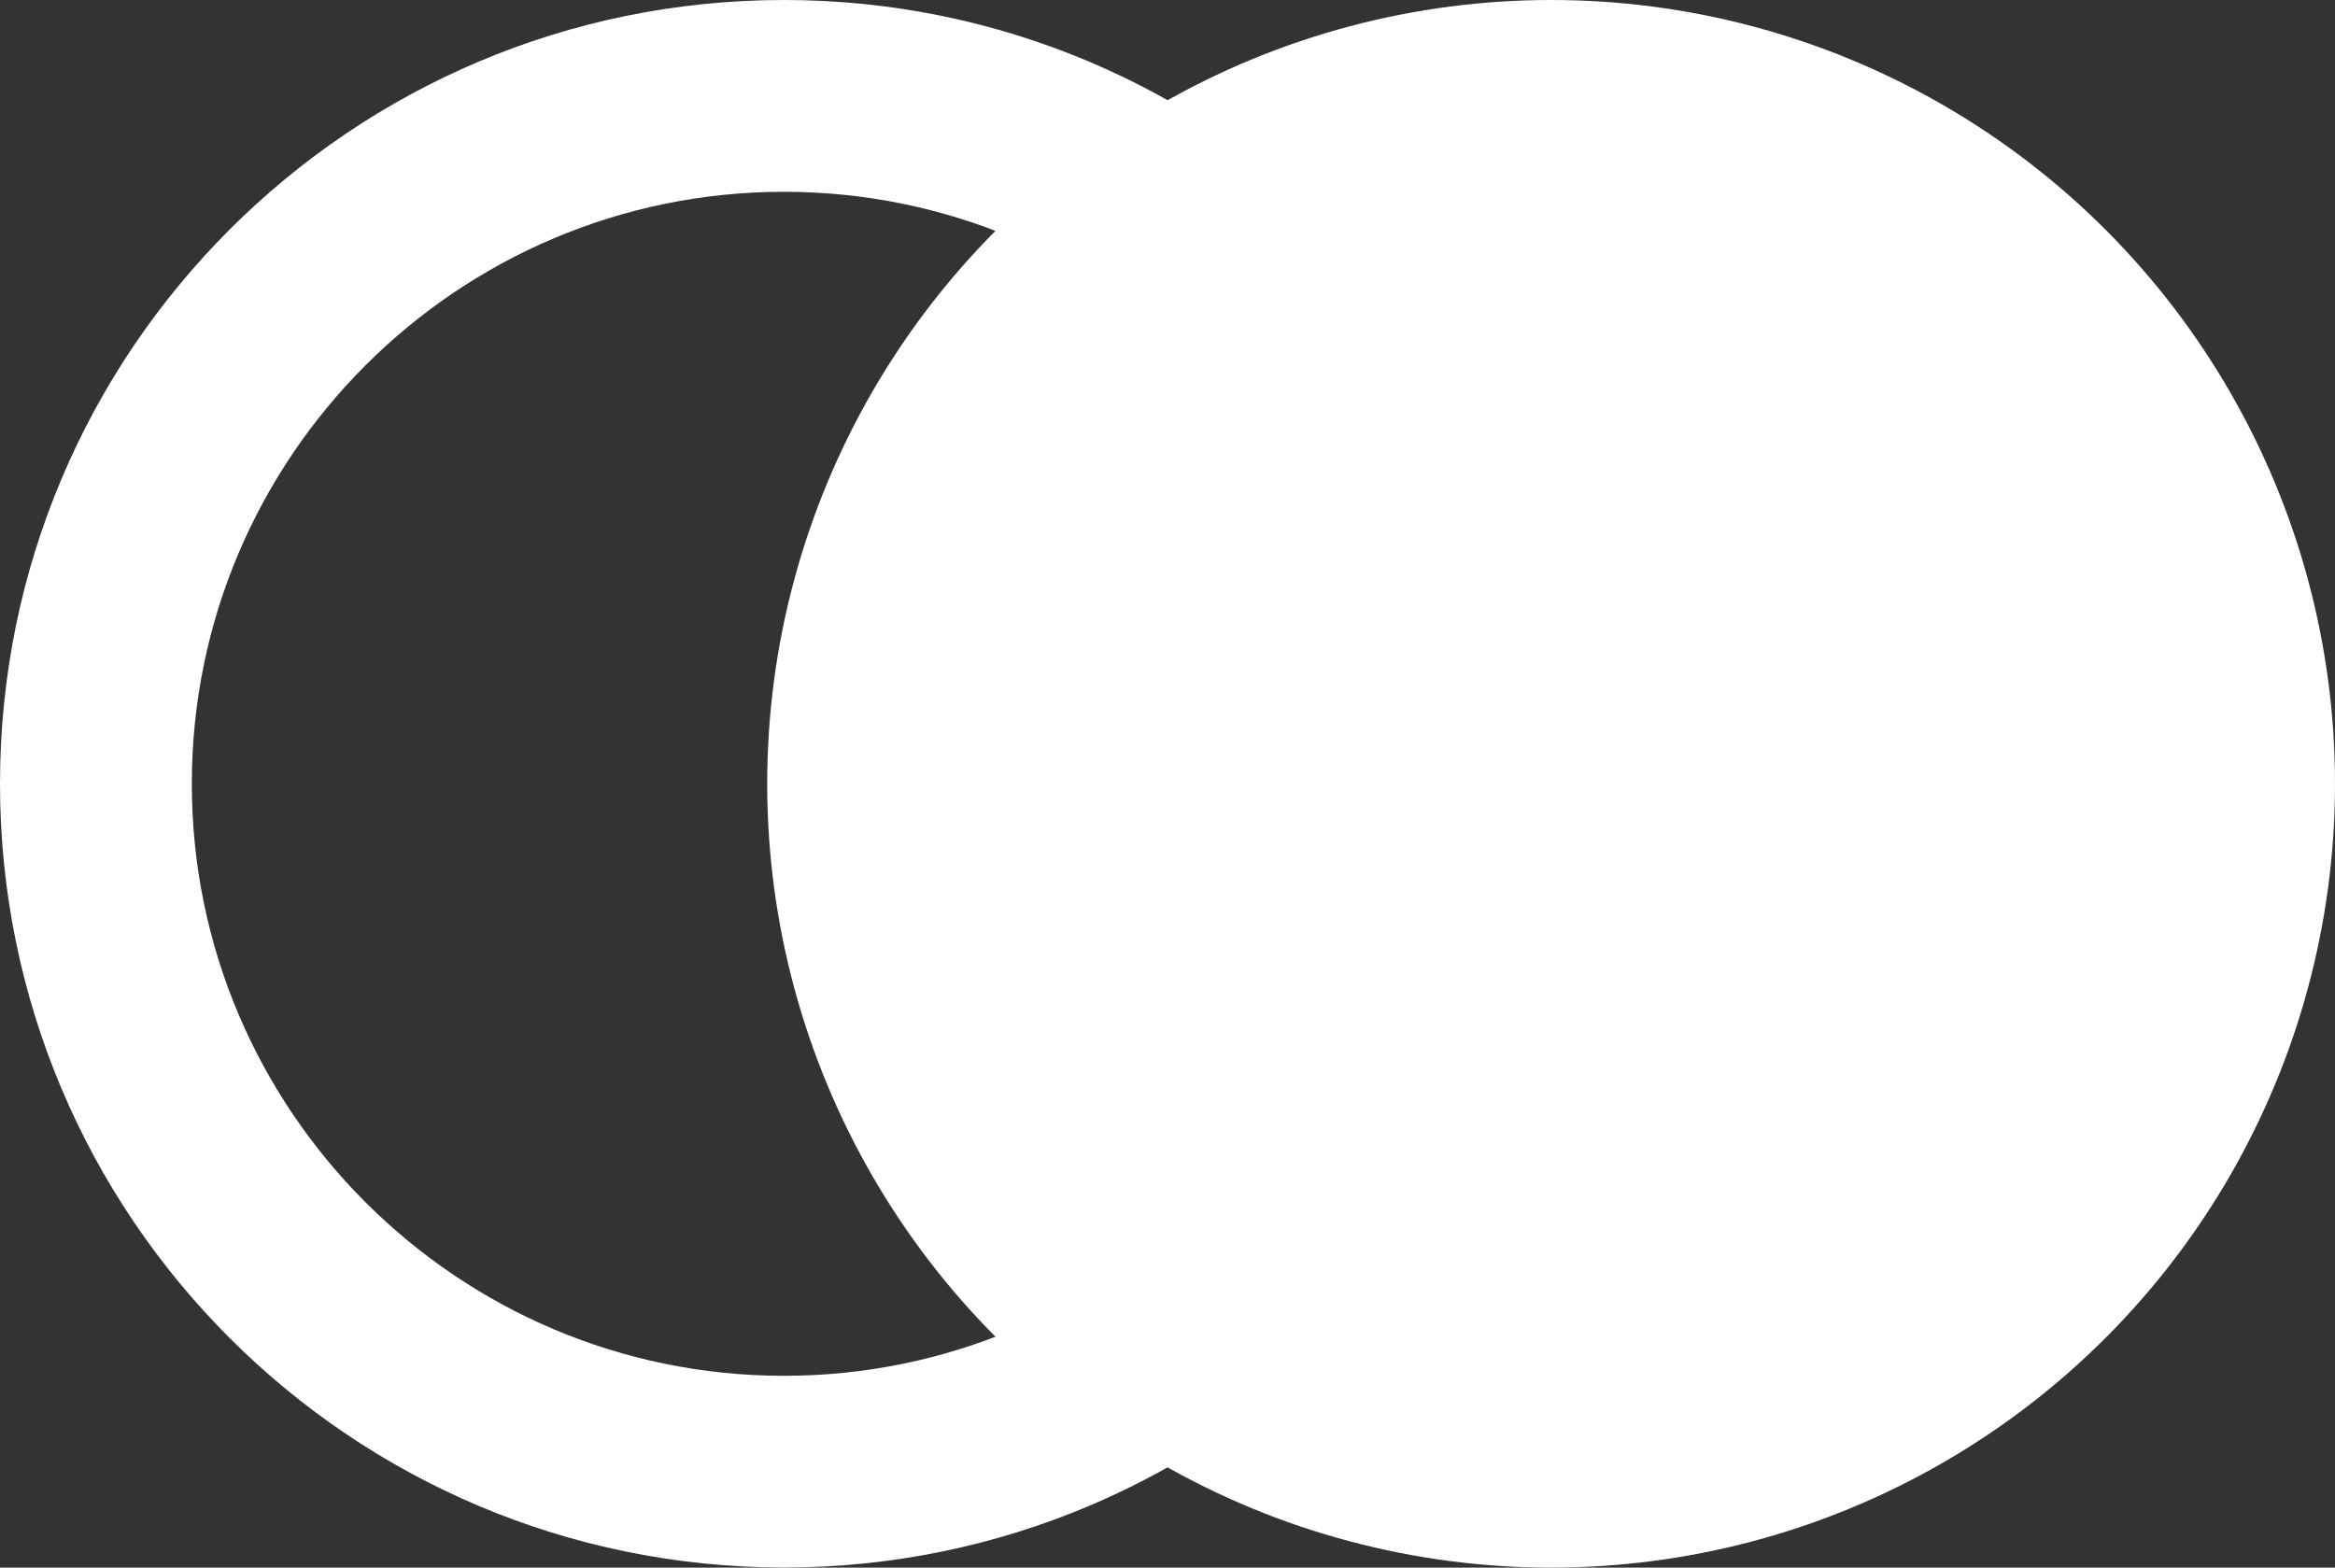 <?xml version="1.0" encoding="utf-8"?>
<!-- Generator: Adobe Illustrator 16.0.0, SVG Export Plug-In . SVG Version: 6.00 Build 0)  -->
<!DOCTYPE svg PUBLIC "-//W3C//DTD SVG 1.1//EN" "http://www.w3.org/Graphics/SVG/1.1/DTD/svg11.dtd">
<svg version="1.1" id="Capa_1" xmlns="http://www.w3.org/2000/svg" xmlns:xlink="http://www.w3.org/1999/xlink" x="0px" y="0px"
	 width="50.224px" height="33.722px" viewBox="383.138 185.705 50.224 33.722"
	 enable-background="new 383.138 185.705 50.224 33.722" xml:space="preserve">
<rect x="383.138" y="185.705" width="50.224" height="33.722" fill="#333333" stroke="none"/>
<g>
	<path fill="#FFFFFF" d="M399.999,189.831c7.022,0,12.735,5.713,12.735,12.735s-5.713,12.735-12.735,12.735
		s-12.735-5.713-12.735-12.735C387.263,195.544,392.977,189.831,399.999,189.831 M399.999,185.705
		c-9.312,0-16.861,7.549-16.861,16.86c0,9.313,7.549,16.86,16.861,16.86s16.861-7.549,16.861-16.86
		C416.859,193.254,409.311,185.705,399.999,185.705L399.999,185.705z"/>
	<circle fill="#FFFFFF" cx="416.501" cy="202.566" r="16.861"/>
</g>
</svg>

